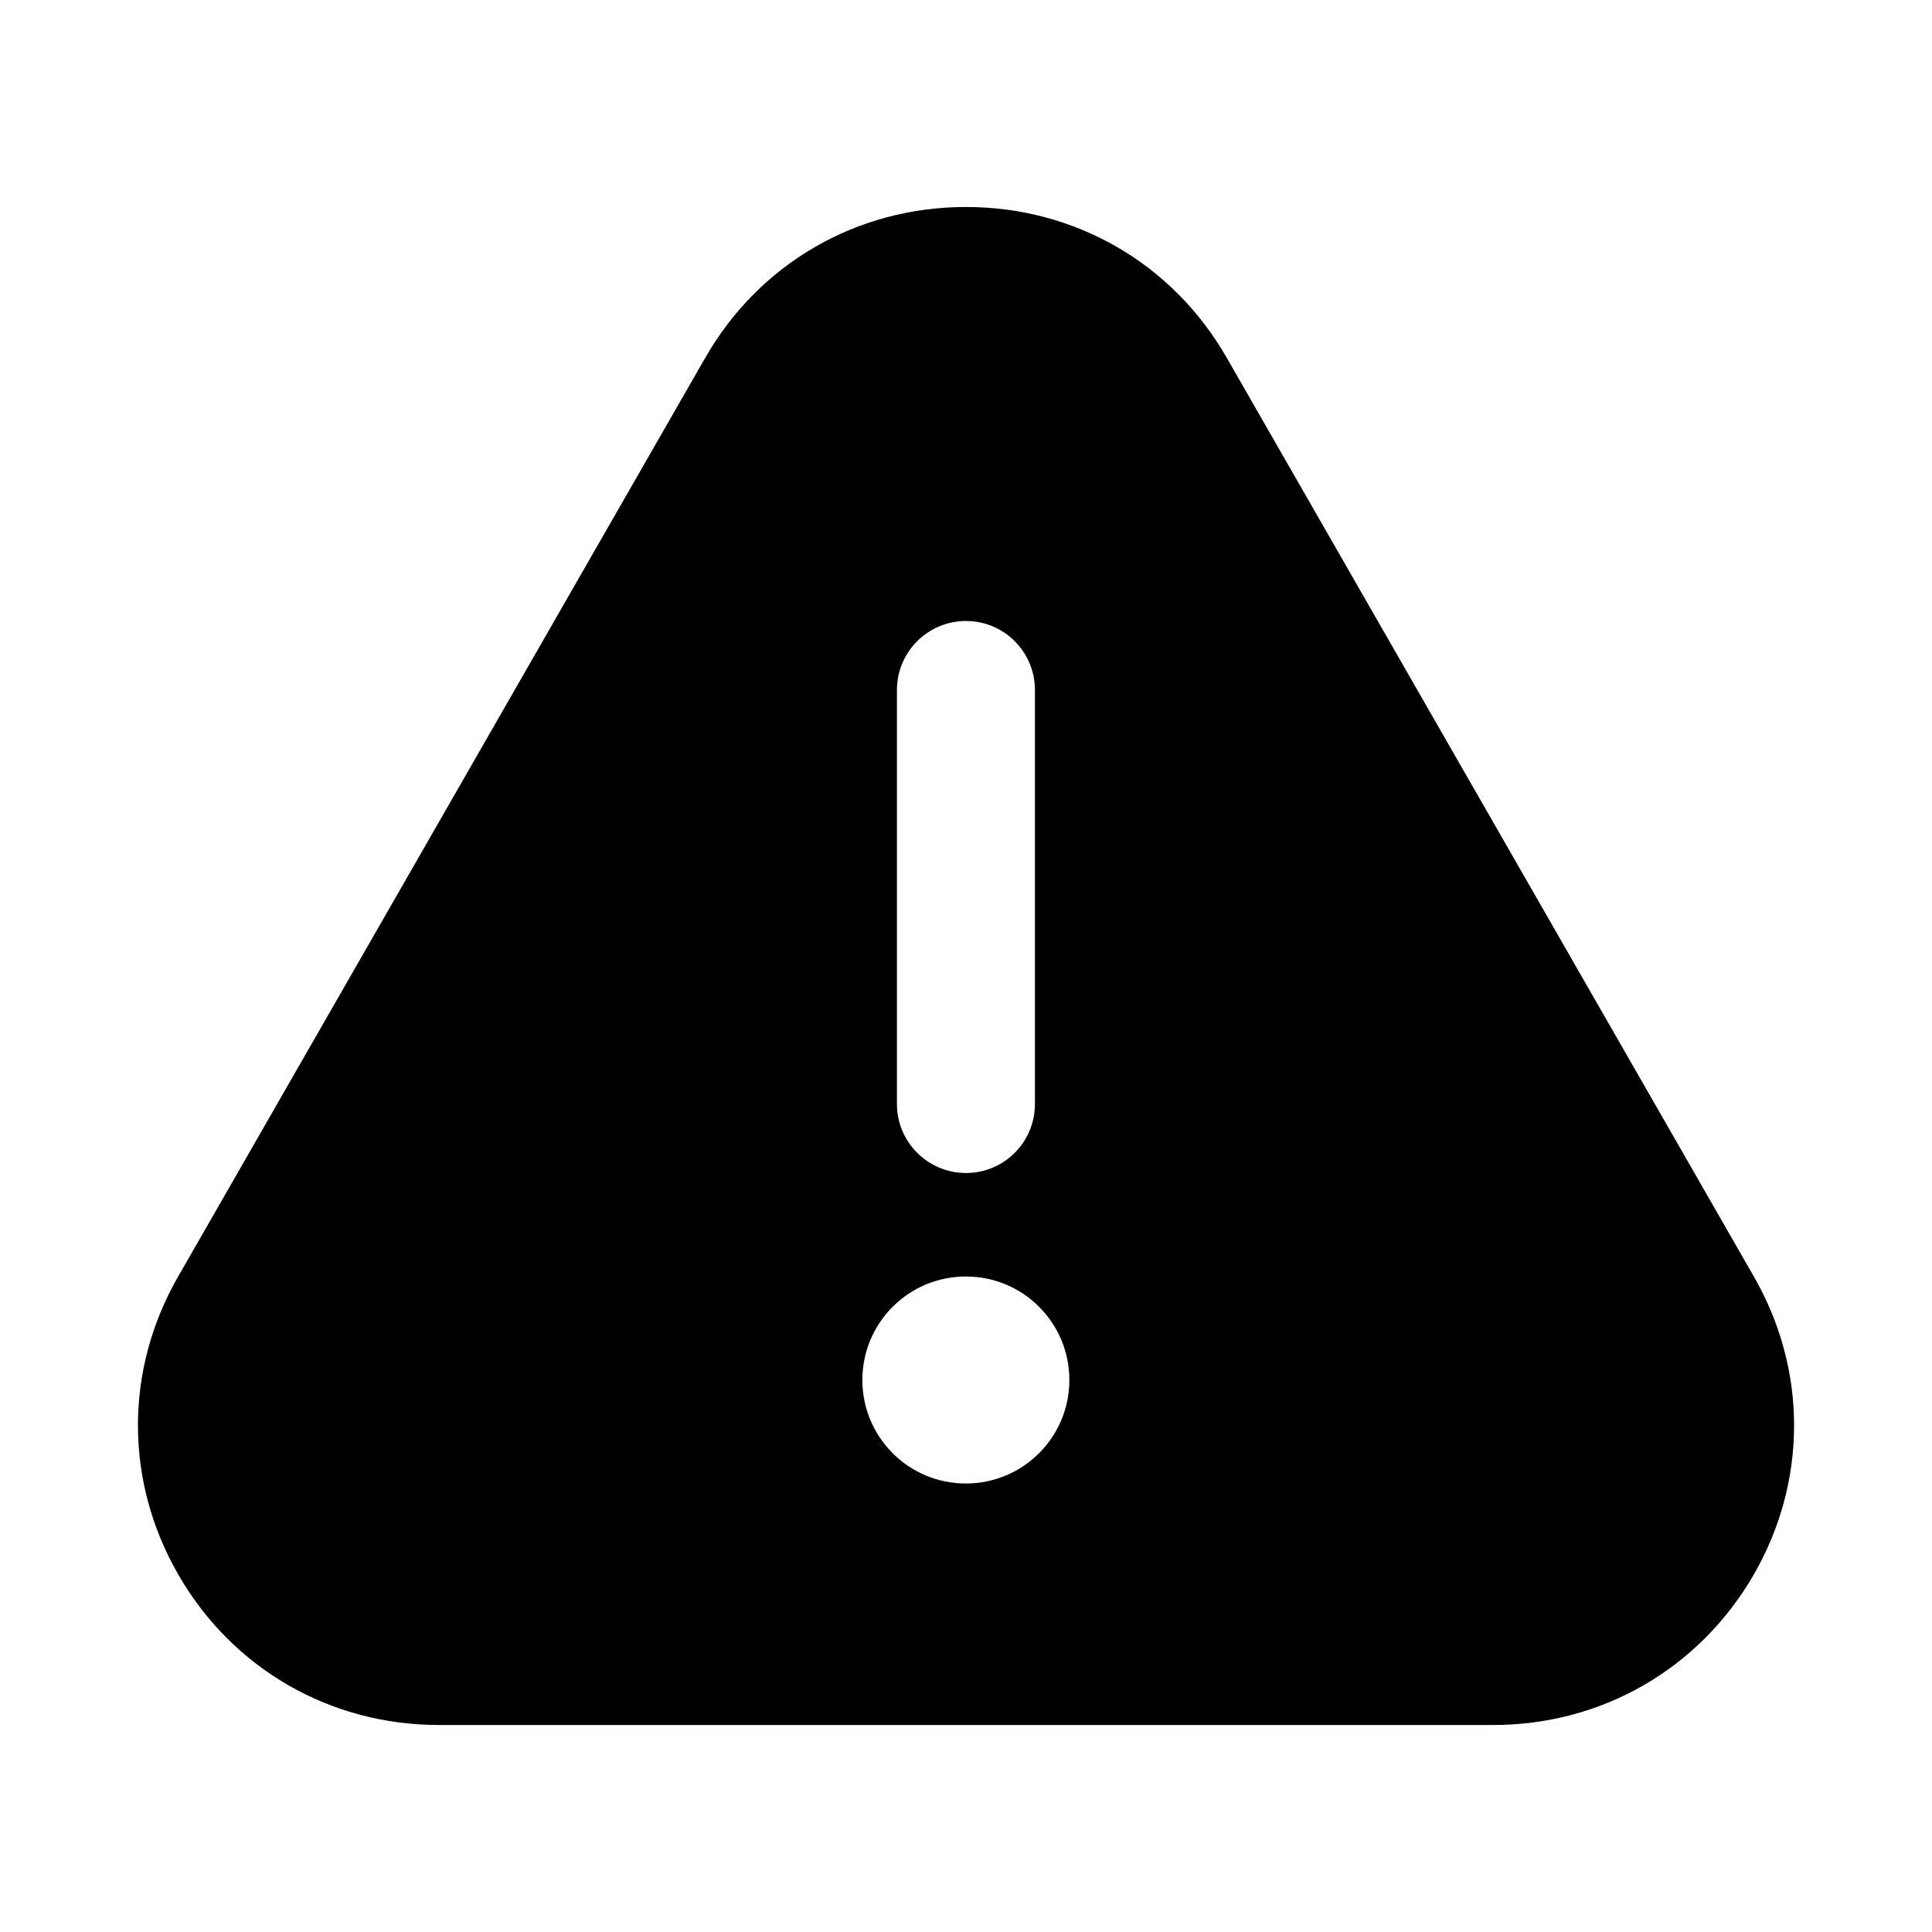 <svg width="28" height="28" viewBox="0 0 28 28" fill="currentColor" xmlns="http://www.w3.org/2000/svg">
    <path d="M13.998 21.5C13.169 21.5 12.498 20.829 12.498 20C12.498 19.171 13.169 18.5 13.998 18.5C14.828 18.5 15.498 19.171 15.498 20C15.498 20.829 14.828 21.5 13.998 21.5ZM12.999 10C12.999 9.448 13.447 9 13.999 9C14.553 9 14.999 9.448 14.999 10V16C14.999 16.552 14.553 17 13.999 17C13.447 17 12.999 16.552 12.999 16V10ZM25.419 18.502L17.78 5.187C16.995 3.817 15.582 3 13.999 3C12.418 3 11.005 3.817 10.22 5.187L2.581 18.502C1.802 19.858 1.806 21.476 2.589 22.829C3.376 24.188 4.787 25 6.361 25H21.64C23.213 25 24.623 24.188 25.412 22.829C26.195 21.476 26.198 19.858 25.419 18.502Z"/>
</svg>
